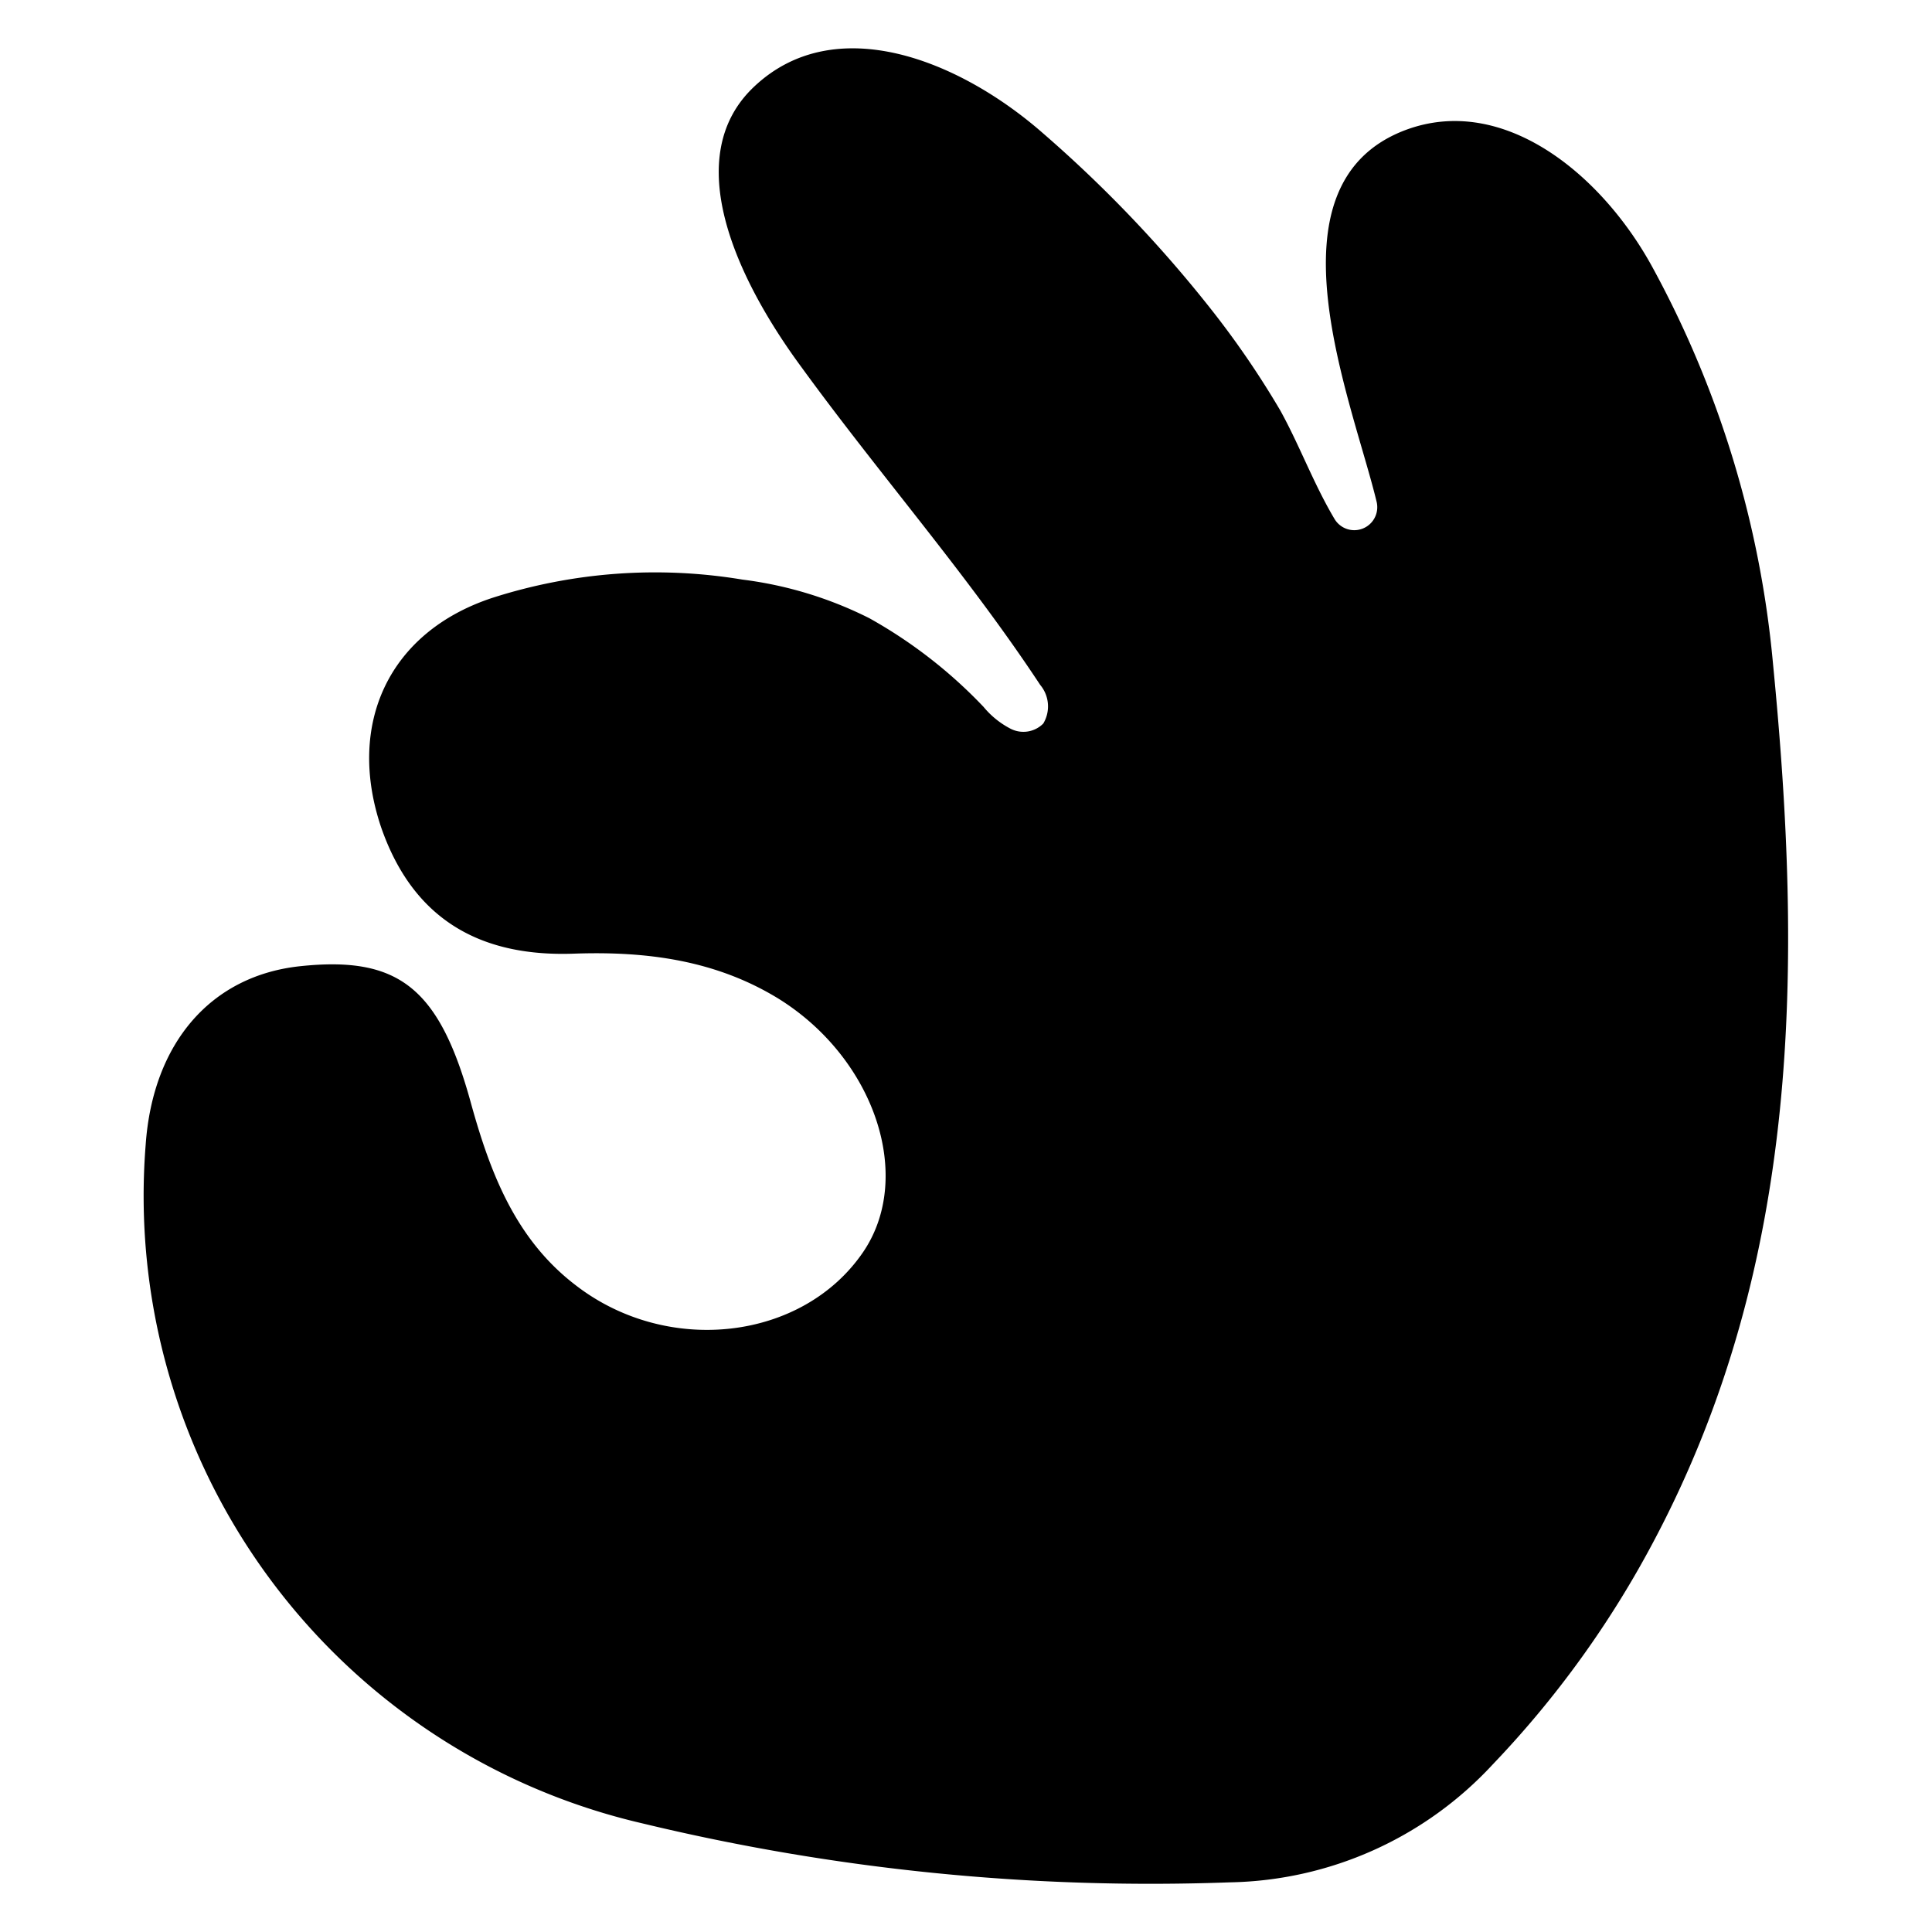 <svg xmlns="http://www.w3.org/2000/svg" data-name="Camada 1" viewBox="0 0 100 100" x="0px" y="0px"><path d="M85.64,79.69a51.57,51.57,0,0,1-8.37,11.63,19,19,0,0,1-13.62,6.11,112.17,112.17,0,0,1-30.39-3.05A33.34,33.34,0,0,1,7.54,59.25c.37-5.26,3.37-8.75,8-9.24,5.11-.54,7.21,1.13,8.85,7.14,1,3.6,2.31,7,5.39,9.36,4.75,3.69,11.77,2.89,14.9-1.71,2.64-3.89.6-10-4.37-13.1-3.25-2-6.83-2.47-10.58-2.34-4.83.18-8.33-1.73-10-6.53-1.8-5.32.36-10.1,5.74-11.88A27.55,27.55,0,0,1,38.43,30,20.15,20.15,0,0,1,45,32a24.83,24.83,0,0,1,5.91,4.59,4.48,4.48,0,0,0,1.4,1.13A1.45,1.45,0,0,0,54,37.45a1.73,1.73,0,0,0-.16-2C50.06,29.72,45.53,24.57,41.48,19,38.09,14.4,35.17,8.1,39.05,4.47,43.23.54,49.65,3.09,54,6.91a66.65,66.65,0,0,1,8.75,9.18,46.47,46.47,0,0,1,3.52,5.16c1,1.81,1.73,3.81,2.81,5.62A1.19,1.19,0,0,0,71.26,26c-1.24-5.19-6-16.45,1.49-19.27C77.8,4.84,82.9,9,85.54,13.85a52.81,52.81,0,0,1,6.23,20.5C93.29,49.9,93.24,65.31,85.64,79.69Z"/></svg>
